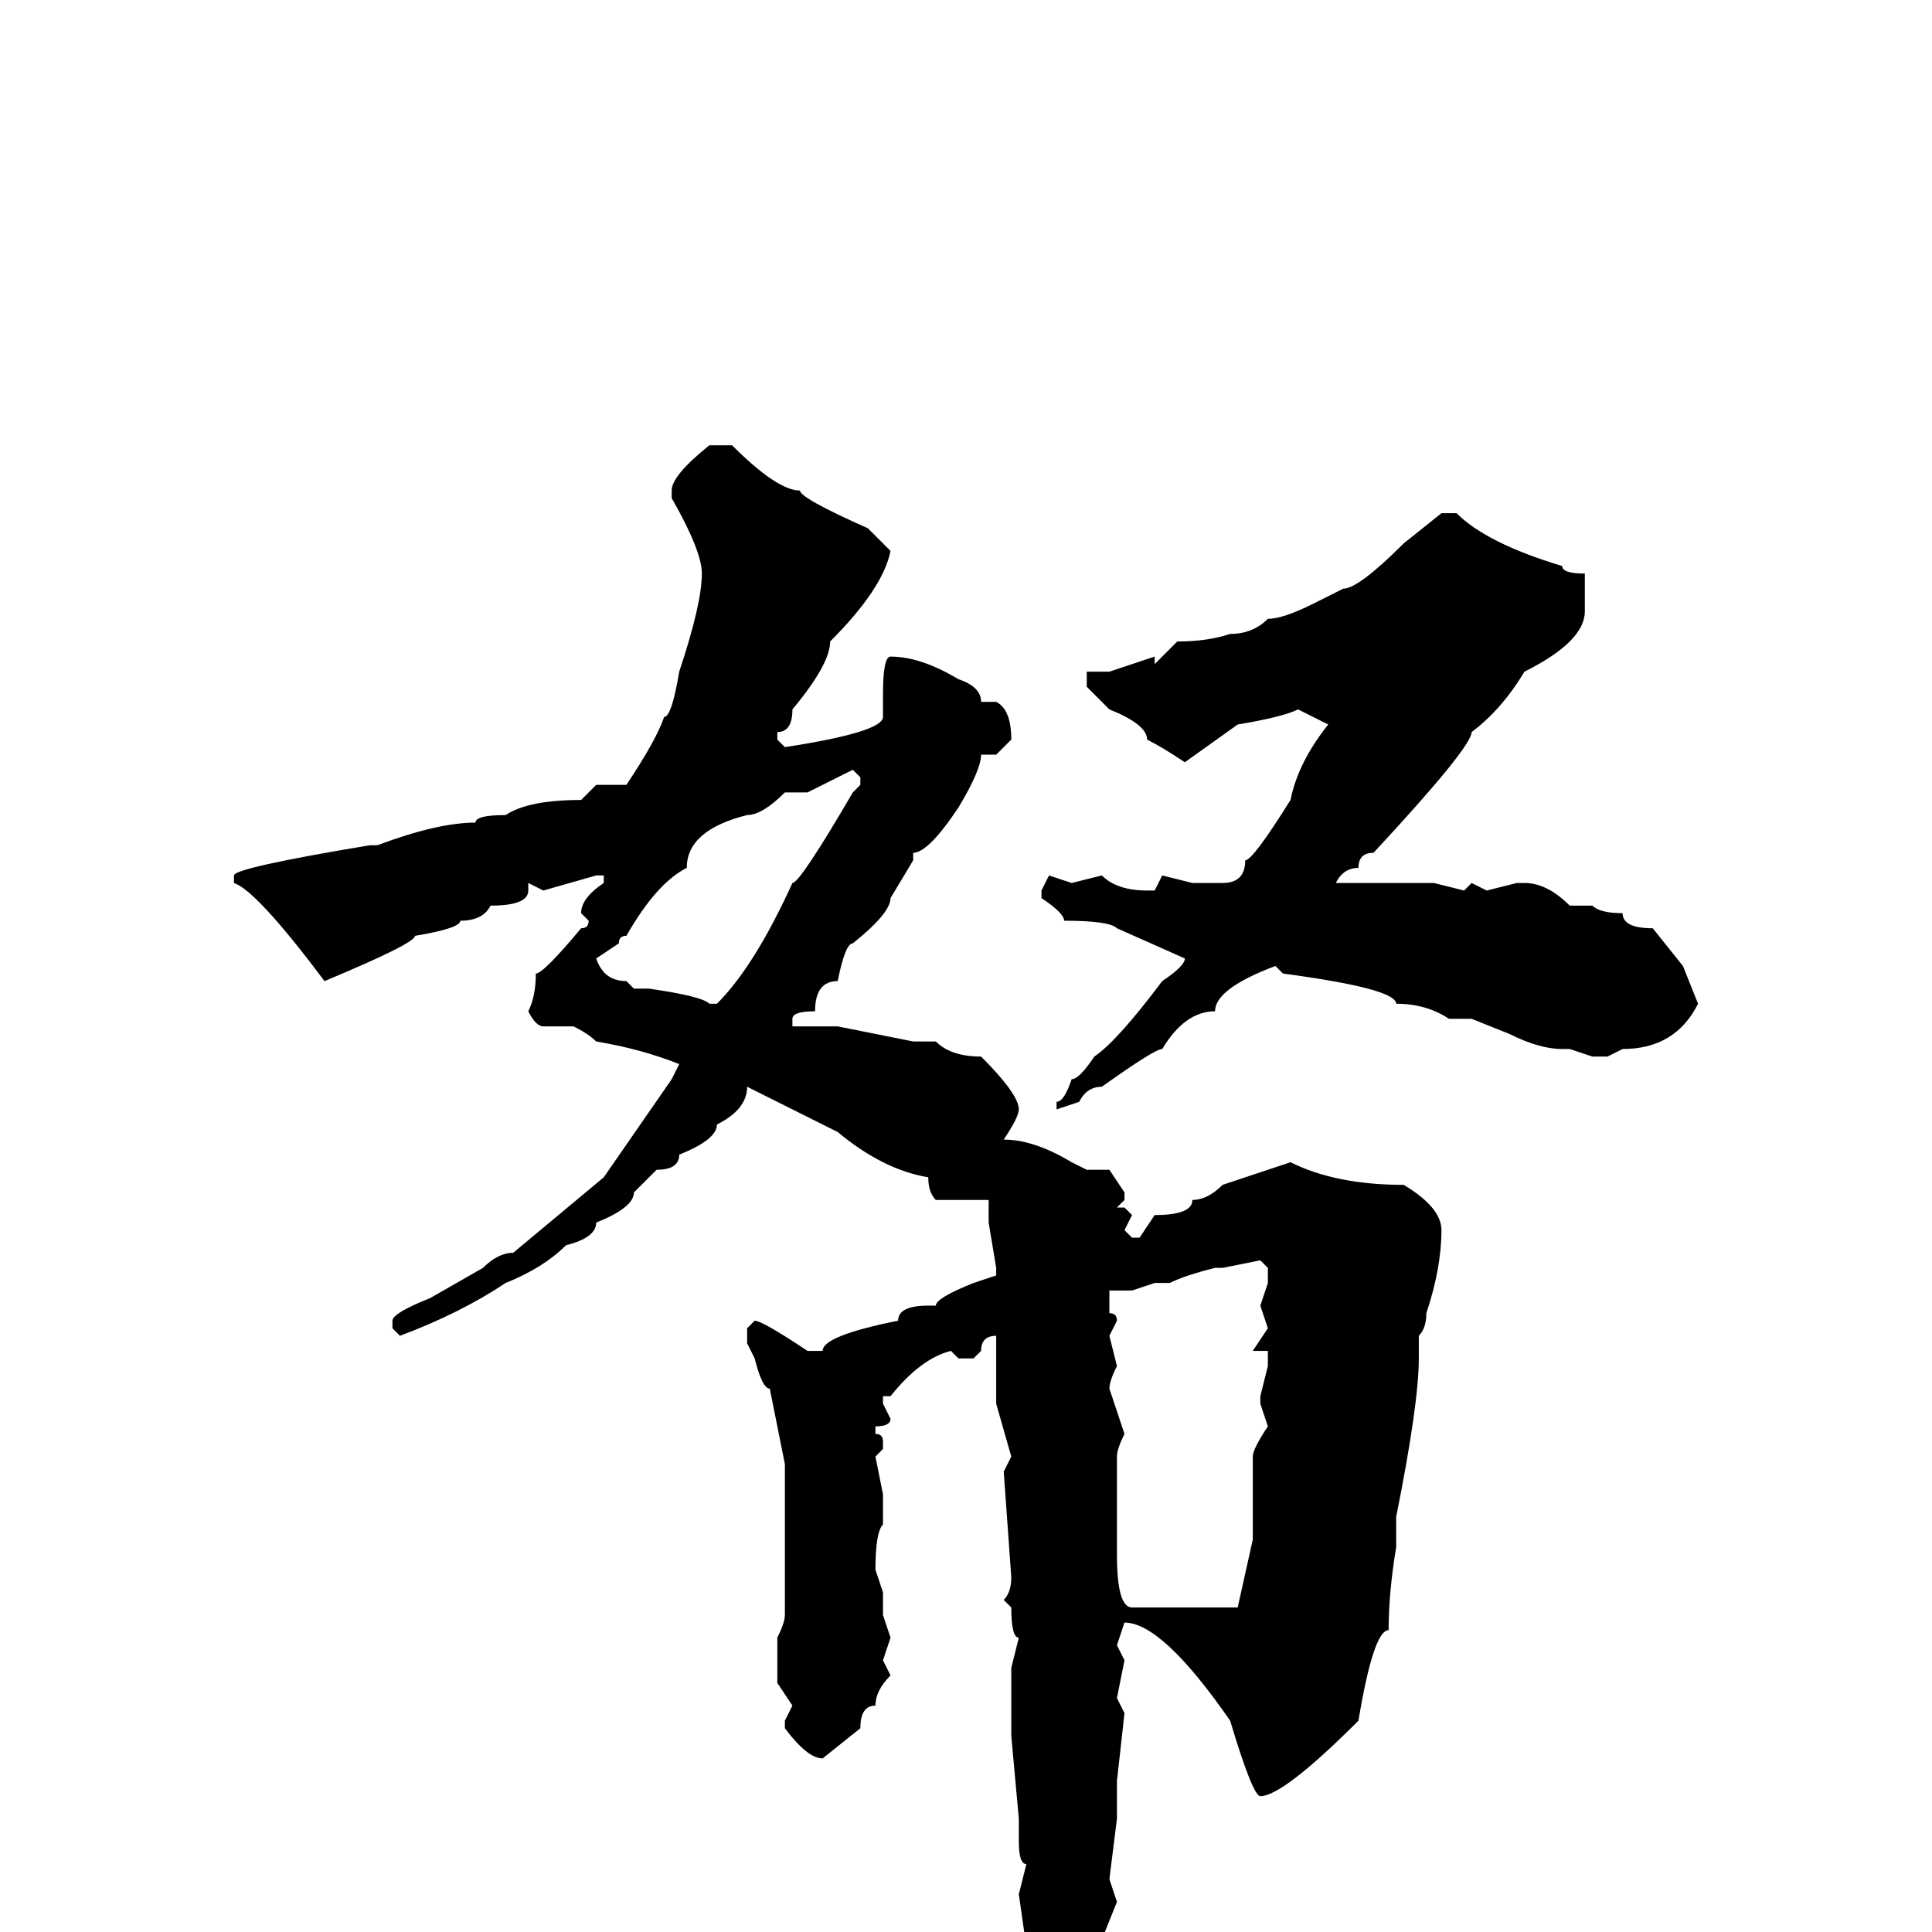 <svg xmlns="http://www.w3.org/2000/svg" viewBox="0 -256 256 256">
	<path fill="#000000" d="M94 -197H97Q103 -191 106 -191Q106 -190 115 -186L118 -183Q117 -178 110 -171Q110 -168 105 -162Q105 -159 103 -159V-158L104 -157Q117 -159 117 -161V-162V-164Q117 -169 118 -169Q122 -169 127 -166Q130 -165 130 -163H132Q134 -162 134 -158L132 -156H131H130Q130 -154 127 -149Q123 -143 121 -143V-142L118 -137Q118 -135 113 -131Q112 -131 111 -126Q108 -126 108 -122Q105 -122 105 -121V-120H108H111L121 -118H124Q126 -116 130 -116Q135 -111 135 -109Q135 -108 133 -105Q137 -105 142 -102L144 -101H147L149 -98V-97L148 -96H149L150 -95L149 -93L150 -92H151L153 -95Q158 -95 158 -97Q160 -97 162 -99L171 -102Q177 -99 186 -99Q191 -96 191 -93Q191 -88 189 -82Q189 -80 188 -79V-76Q188 -70 185 -55V-52V-51Q184 -45 184 -40Q182 -40 180 -28Q170 -18 167 -18Q166 -18 163 -28Q154 -41 149 -41L148 -38L149 -36L148 -31L149 -29L148 -20V-19V-17V-15L147 -7L148 -4L146 1V3Q144 8 144 15Q141 20 139 22Q136 22 136 20V15L137 12L136 10L137 9L135 -5L136 -9Q135 -9 135 -12V-15L134 -26H135H134V-35L135 -39Q134 -39 134 -43L133 -44Q134 -45 134 -47L133 -61L134 -63L132 -70V-79Q130 -79 130 -77L129 -76H127L126 -77Q122 -76 118 -71H117V-70L118 -68Q118 -67 116 -67V-66Q117 -66 117 -65V-64L116 -63L117 -58V-54Q116 -53 116 -48L117 -45V-42L118 -39L117 -36L118 -34Q116 -32 116 -30Q114 -30 114 -27L109 -23Q107 -23 104 -27V-28L105 -30L103 -33V-36V-37V-39Q104 -41 104 -42V-57V-62L102 -72Q101 -72 100 -76L99 -78V-80L100 -81Q101 -81 107 -77H109Q109 -79 119 -81Q119 -83 123 -83H124Q124 -84 129 -86L132 -87V-88L131 -94V-97H130H126H124Q123 -98 123 -100Q117 -101 111 -106L99 -112Q99 -109 95 -107Q95 -105 90 -103Q90 -101 87 -101L84 -98Q84 -96 79 -94Q79 -92 75 -91Q72 -88 67 -86Q61 -82 53 -79L52 -80V-81Q52 -82 57 -84L64 -88Q66 -90 68 -90L80 -100L89 -113L90 -115Q85 -117 79 -118Q78 -119 76 -120H72Q71 -120 70 -122Q71 -124 71 -127Q72 -127 77 -133Q78 -133 78 -134L77 -135Q77 -137 80 -139V-140H79L72 -138L70 -139V-138Q70 -136 65 -136Q64 -134 61 -134Q61 -133 55 -132Q55 -131 43 -126Q34 -138 31 -139V-140Q31 -141 49 -144H50Q58 -147 63 -147Q63 -148 67 -148Q70 -150 77 -150L79 -152H80H83Q87 -158 88 -161Q89 -161 90 -167Q93 -176 93 -180Q93 -183 89 -190V-191Q89 -193 94 -197ZM191 -188H193Q197 -184 207 -181Q207 -180 210 -180V-175Q210 -171 202 -167Q199 -162 195 -159Q195 -157 182 -143Q180 -143 180 -141Q178 -141 177 -139H178H190L194 -138L195 -139L197 -138L201 -139H202Q205 -139 208 -136H211Q212 -135 215 -135Q215 -133 219 -133L223 -128L225 -123Q222 -117 215 -117L213 -116H211L208 -117H207Q204 -117 200 -119L195 -121H192Q189 -123 185 -123Q185 -125 170 -127L169 -128Q161 -125 161 -122Q157 -122 154 -117Q153 -117 146 -112Q144 -112 143 -110L140 -109V-110Q141 -110 142 -113Q143 -113 145 -116Q148 -118 154 -126Q157 -128 157 -129L148 -133Q147 -134 141 -134Q141 -135 138 -137V-138L139 -140L142 -139L146 -140Q148 -138 152 -138H153L154 -140L158 -139H162Q165 -139 165 -142Q166 -142 171 -150Q172 -155 176 -160L172 -162Q170 -161 164 -160L157 -155Q154 -157 152 -158Q152 -160 147 -162L144 -165V-166V-167H147L153 -169V-168L156 -171Q160 -171 163 -172Q166 -172 168 -174Q170 -174 174 -176L178 -178Q180 -178 186 -184ZM107 -151H104Q101 -148 99 -148Q91 -146 91 -141Q87 -139 83 -132Q82 -132 82 -131L79 -129Q80 -126 83 -126L84 -125H86Q93 -124 94 -123H95Q100 -128 105 -139Q106 -139 113 -151L114 -152V-153L113 -154ZM162 -88H161Q157 -87 155 -86H153L150 -85H147V-82Q148 -82 148 -81L147 -79L148 -75Q147 -73 147 -72L149 -66Q148 -64 148 -63V-54V-50Q148 -43 150 -43H154H158H162H164L166 -52V-63Q166 -64 168 -67L167 -70V-71L168 -75V-77H166L168 -80L167 -83L168 -86V-88L167 -89Z"/>
</svg>